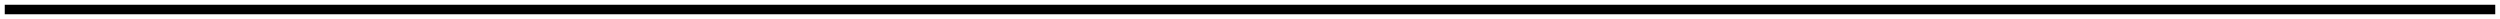     <svg
      viewBox="0 0 263 2"
      fill="none"
      xmlns="http://www.w3.org/2000/svg"
    >
      <rect
        x="0.5"
        y="0.5"
        width="262"
        height="1"
        fill="url(#paint0_linear_3_424)"
      />
      <defs>
        <linearGradient
          id="paint0_linear_3_424"
          x1="262.5"
          y1="1"
          x2="0.5"
          y2="1"
          gradientUnits="userSpaceOnUse"
        >
          <stop offset="0.002" stopColor="#8EE8FF" stopOpacity="0" />
          <stop offset="0.454" stopColor="#8EE8FF" />
          <stop offset="0.535" stopColor="#8EE8FF" />
          <stop offset="1" stopColor="#8EE8FF" stopOpacity="0" />
        </linearGradient>
      </defs>
    </svg>